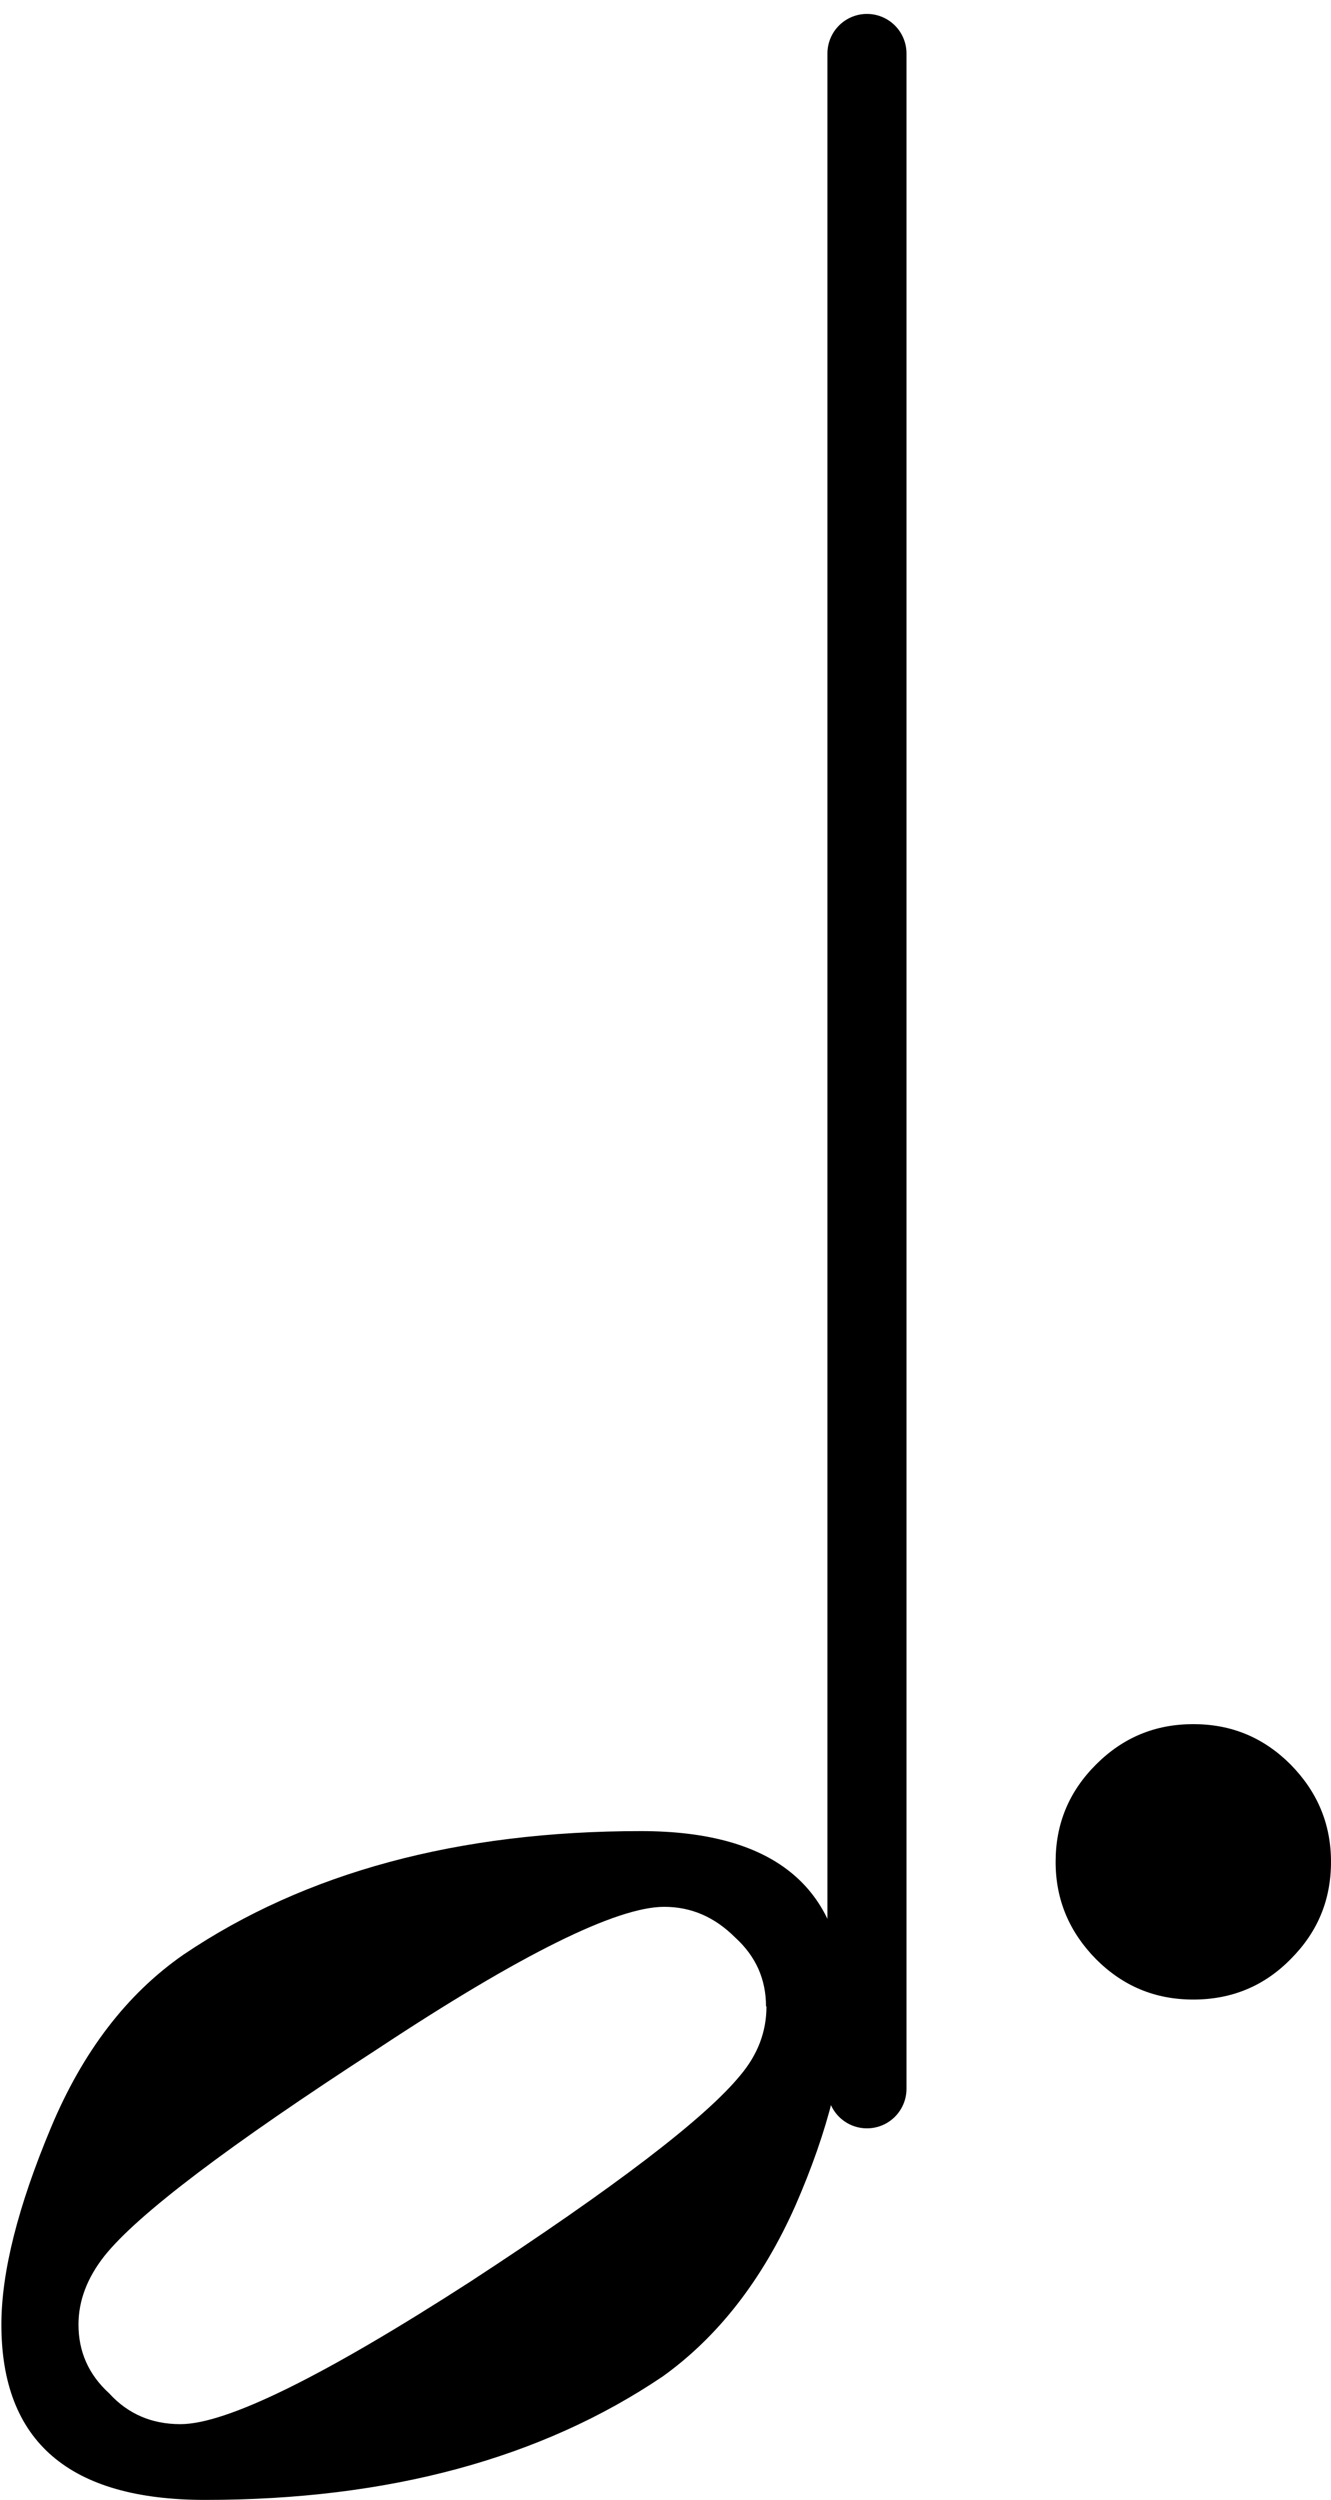 <?xml version="1.0" encoding="UTF-8" standalone="no"?>
<svg
   xmlns:dc="http://purl.org/dc/elements/1.1/"
   xmlns:cc="http://creativecommons.org/ns#"
   xmlns:rdf="http://www.w3.org/1999/02/22-rdf-syntax-ns#"
   xmlns:svg="http://www.w3.org/2000/svg"
   xmlns="http://www.w3.org/2000/svg"
   id="svg4697"
   version="1.1"
   viewBox="0 0 2.9 5.446"
   height="5.446mm"
   width="2.9mm">
  <defs
     id="defs4691" />
  <g
     transform="translate(-49.199,-235.313)"
     id="layer1">
    <polyline
       id="polyline286"
       points="330.913,87.579 330.913,70.847"
       class="Stem"
       style="fill:none;stroke:#000000;stroke-width:0.65;stroke-linecap:round;stroke-linejoin:bevel"
       transform="matrix(0.265,0,0,0.265,-36.604,216.655)" />
    <path
       style="stroke-width:0.265"
       id="path306"
       d="m 50.868,239.684 c 0,-0.059 -0.022,-0.109 -0.067,-0.15 -0.045,-0.045 -0.096,-0.067 -0.155,-0.067 -0.103,0 -0.312,0.103 -0.625,0.31 -0.324,0.21 -0.522,0.36 -0.594,0.45 -0.038,0.048 -0.057,0.098 -0.057,0.15 0,0.059 0.022,0.109 0.067,0.15 0.041,0.045 0.093,0.067 0.155,0.067 0.1,0 0.31,-0.103 0.631,-0.31 0.317,-0.207 0.513,-0.357 0.589,-0.45 0.038,-0.045 0.057,-0.095 0.057,-0.15 m -0.274,-0.382 c 0.296,0 0.445,0.127 0.445,0.382 0,0.124 -0.036,0.269 -0.108,0.434 -0.072,0.162 -0.169,0.286 -0.289,0.372 -0.265,0.179 -0.598,0.269 -0.997,0.269 -0.296,0 -0.444,-0.127 -0.444,-0.382 0,-0.114 0.036,-0.257 0.108,-0.429 0.069,-0.165 0.165,-0.291 0.289,-0.377 0.265,-0.179 0.598,-0.269 0.997,-0.269"
       class="Note" />
    <path
       style="stroke-width:0.265"
       id="path392"
       d="m 51.587,239.581 c -0.058,-0.059 -0.088,-0.129 -0.088,-0.212 0,-0.083 0.029,-0.153 0.088,-0.212 0.059,-0.059 0.129,-0.088 0.212,-0.088 0.083,0 0.153,0.029 0.212,0.088 0.058,0.059 0.088,0.129 0.088,0.212 0,0.083 -0.029,0.153 -0.088,0.212 -0.058,0.059 -0.129,0.088 -0.212,0.088 -0.083,0 -0.153,-0.029 -0.212,-0.088"
       class="NoteDot" />
  </g>
</svg>
